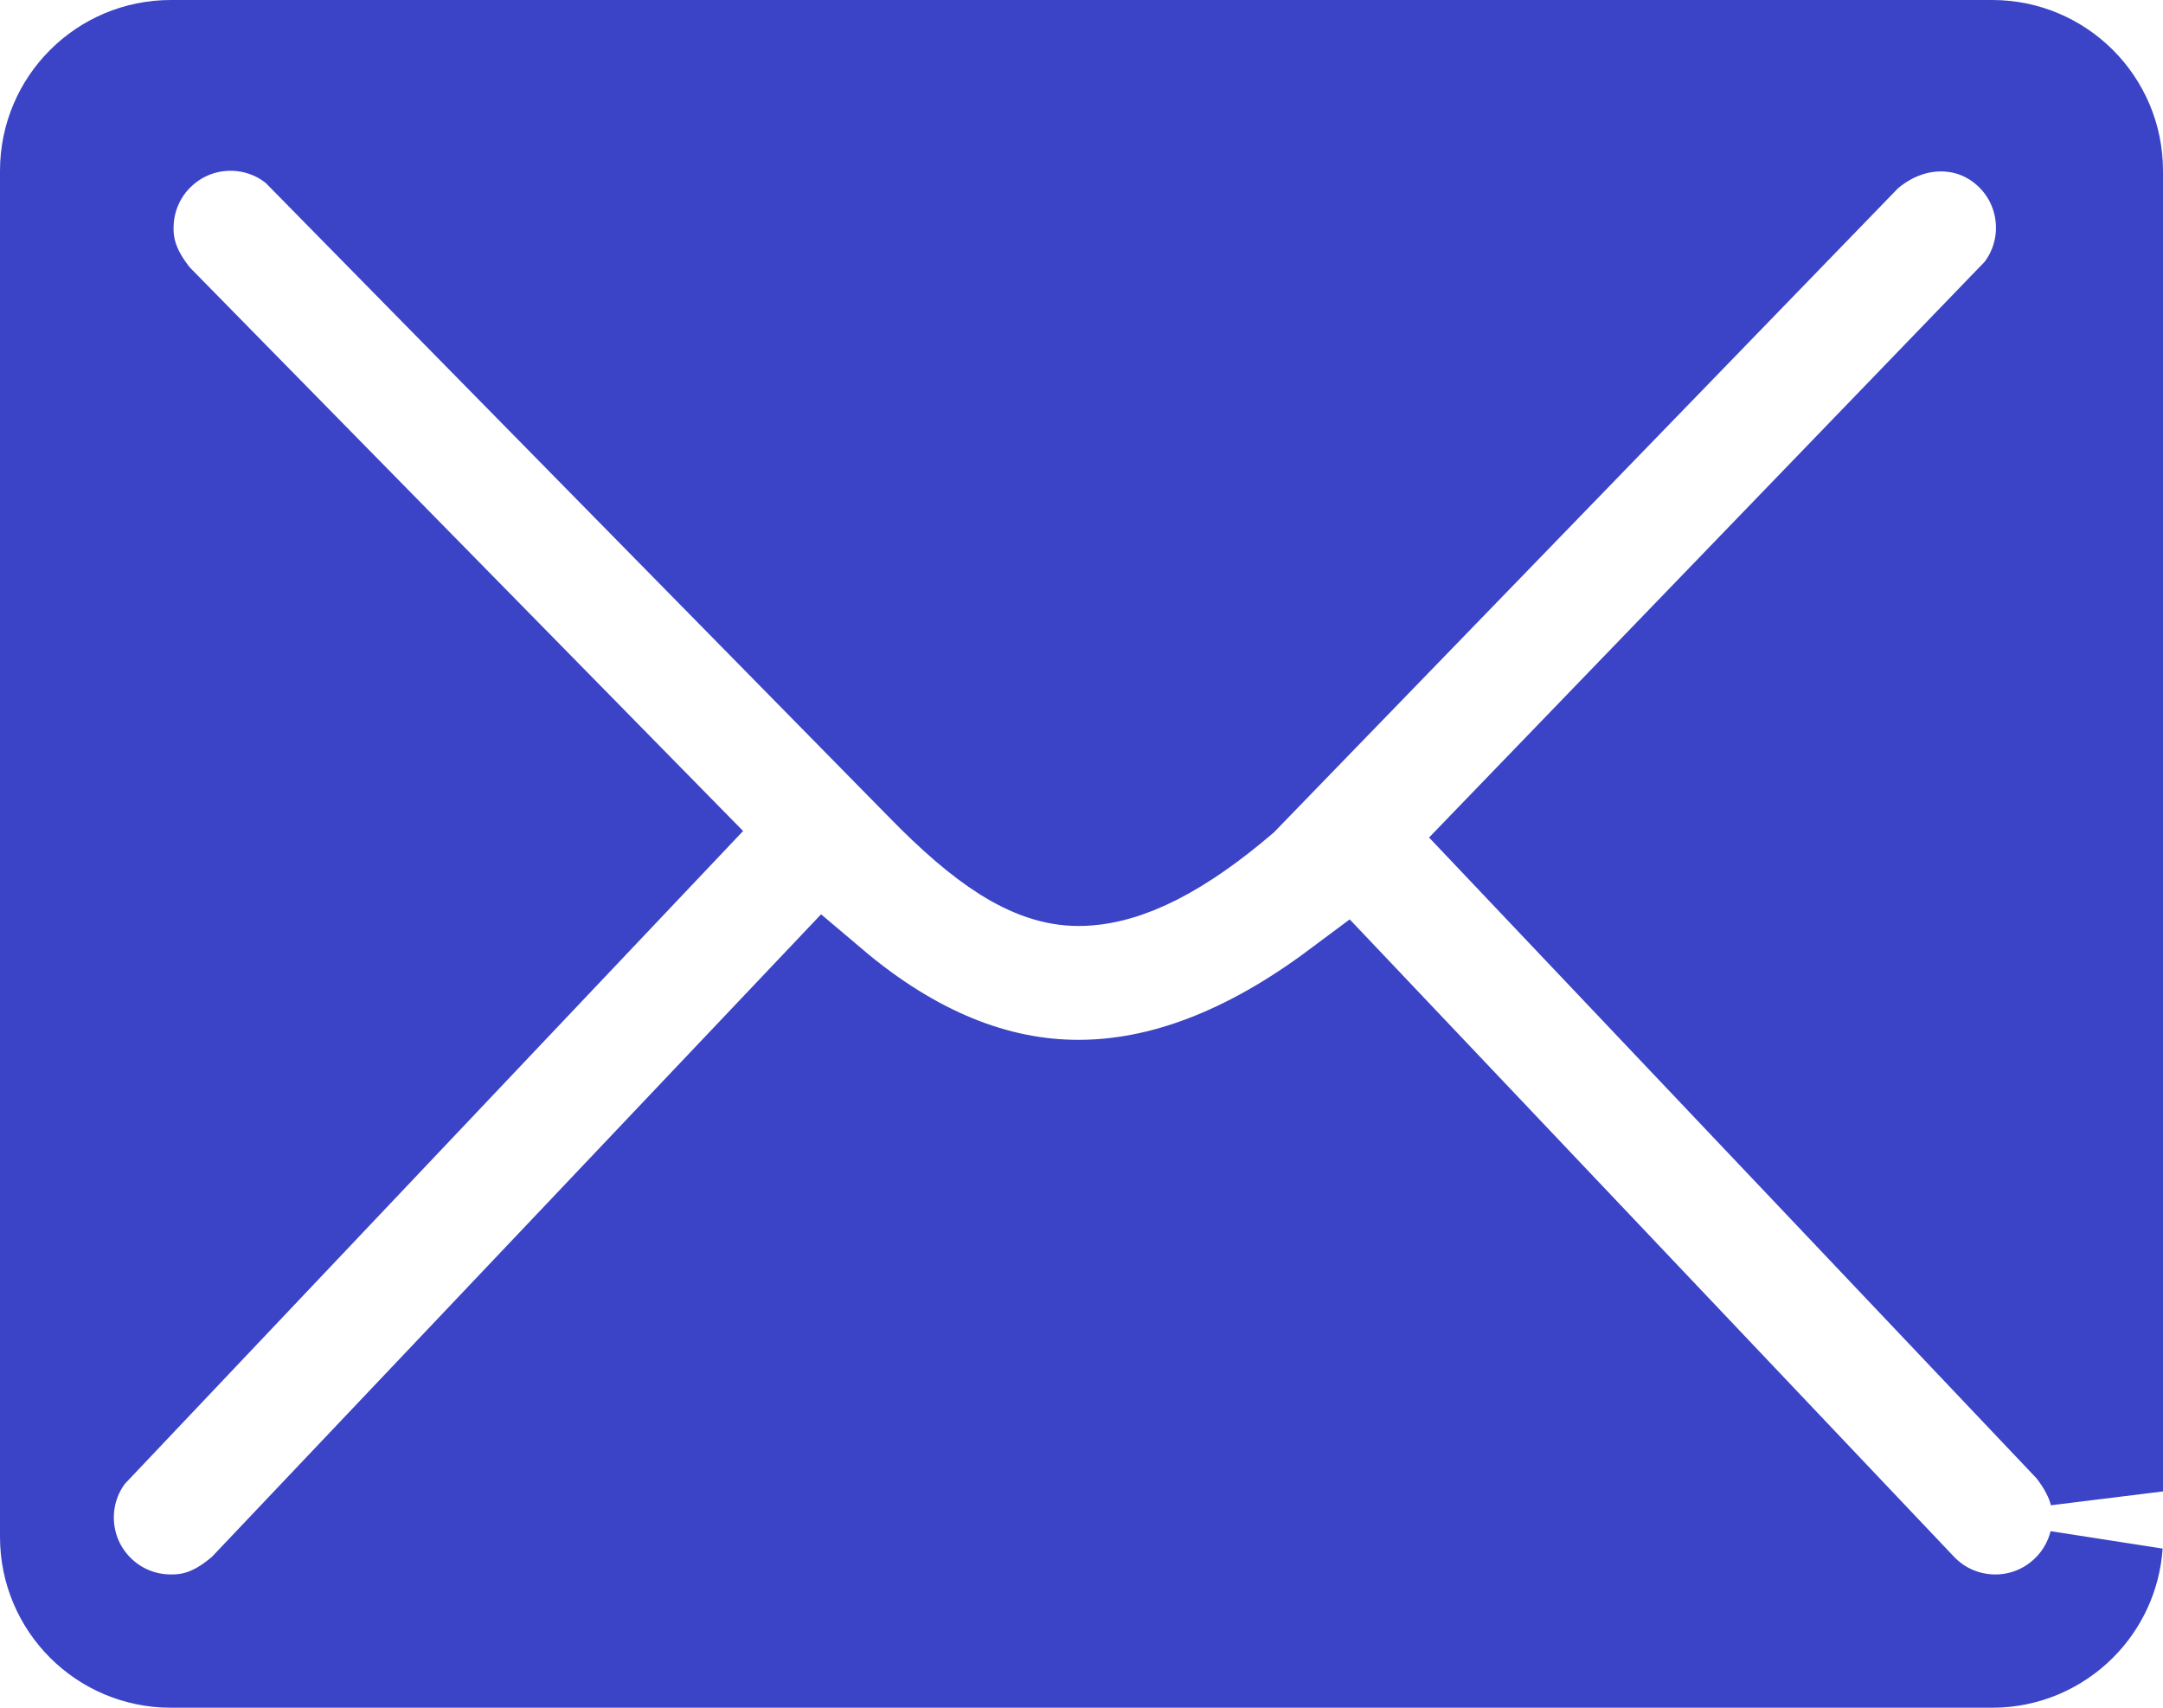 <?xml version="1.0" encoding="UTF-8"?>
<svg width="38px" height="30px" viewBox="0 0 38 30" version="1.1" xmlns="http://www.w3.org/2000/svg" xmlns:xlink="http://www.w3.org/1999/xlink">
    <title>Email</title>
    <g id="Pages" stroke="none" stroke-width="1" fill="none" fill-rule="evenodd">
        <g id="Home" transform="translate(-330, -490)" fill="#3B44C6" stroke="#3B44C6" stroke-width="2">
            <path d="M365,491 C365.552,491 366.052,491.224 366.414,491.586 C366.776,491.948 367,492.448 367,493 L367,493 L367.001,516.2 C366.933,515.929 366.793,515.639 366.537,515.317 L356.49,504.719 L365.622,495.256 C365.954,494.846 366.099,494.336 366.059,493.839 C366.021,493.371 365.82,492.913 365.455,492.561 C365.072,492.192 364.582,492.003 364.064,492.012 C363.603,492.02 363.108,492.188 362.662,492.575 L351.695,503.893 C350.671,504.765 349.754,505.265 348.952,505.267 C348.185,505.27 347.386,504.734 346.329,503.652 L335.347,492.478 C334.946,492.135 334.44,491.976 333.942,492.003 C333.473,492.028 333.011,492.218 332.649,492.573 C332.287,492.928 332.089,493.387 332.055,493.856 C332.023,494.31 332.114,494.789 332.59,495.367 L341.666,504.611 L331.432,515.417 C331.104,515.83 330.963,516.341 331.008,516.838 C331.05,517.306 331.256,517.761 331.624,518.11 C331.992,518.459 332.457,518.64 332.927,518.657 C333.382,518.674 333.858,518.566 334.419,518.069 L344.5,507.436 C345.952,508.666 347.452,509.273 348.966,509.267 C350.451,509.262 351.998,508.678 353.598,507.484 L363.602,518.035 C363.982,518.436 364.488,518.644 365,518.658 C365.512,518.672 366.028,518.49 366.429,518.11 C366.718,517.836 366.908,517.496 366.996,517.136 C366.962,517.634 366.746,518.082 366.414,518.414 C366.052,518.776 365.552,519 365,519 L365,519 L333,519 C332.448,519 331.948,518.776 331.586,518.414 C331.224,518.052 331,517.552 331,517 L331,517 L331,493 C331,492.448 331.224,491.948 331.586,491.586 C331.948,491.224 332.448,491 333,491 L333,491 Z" id="Email"></path>
        </g>
    </g>
</svg>